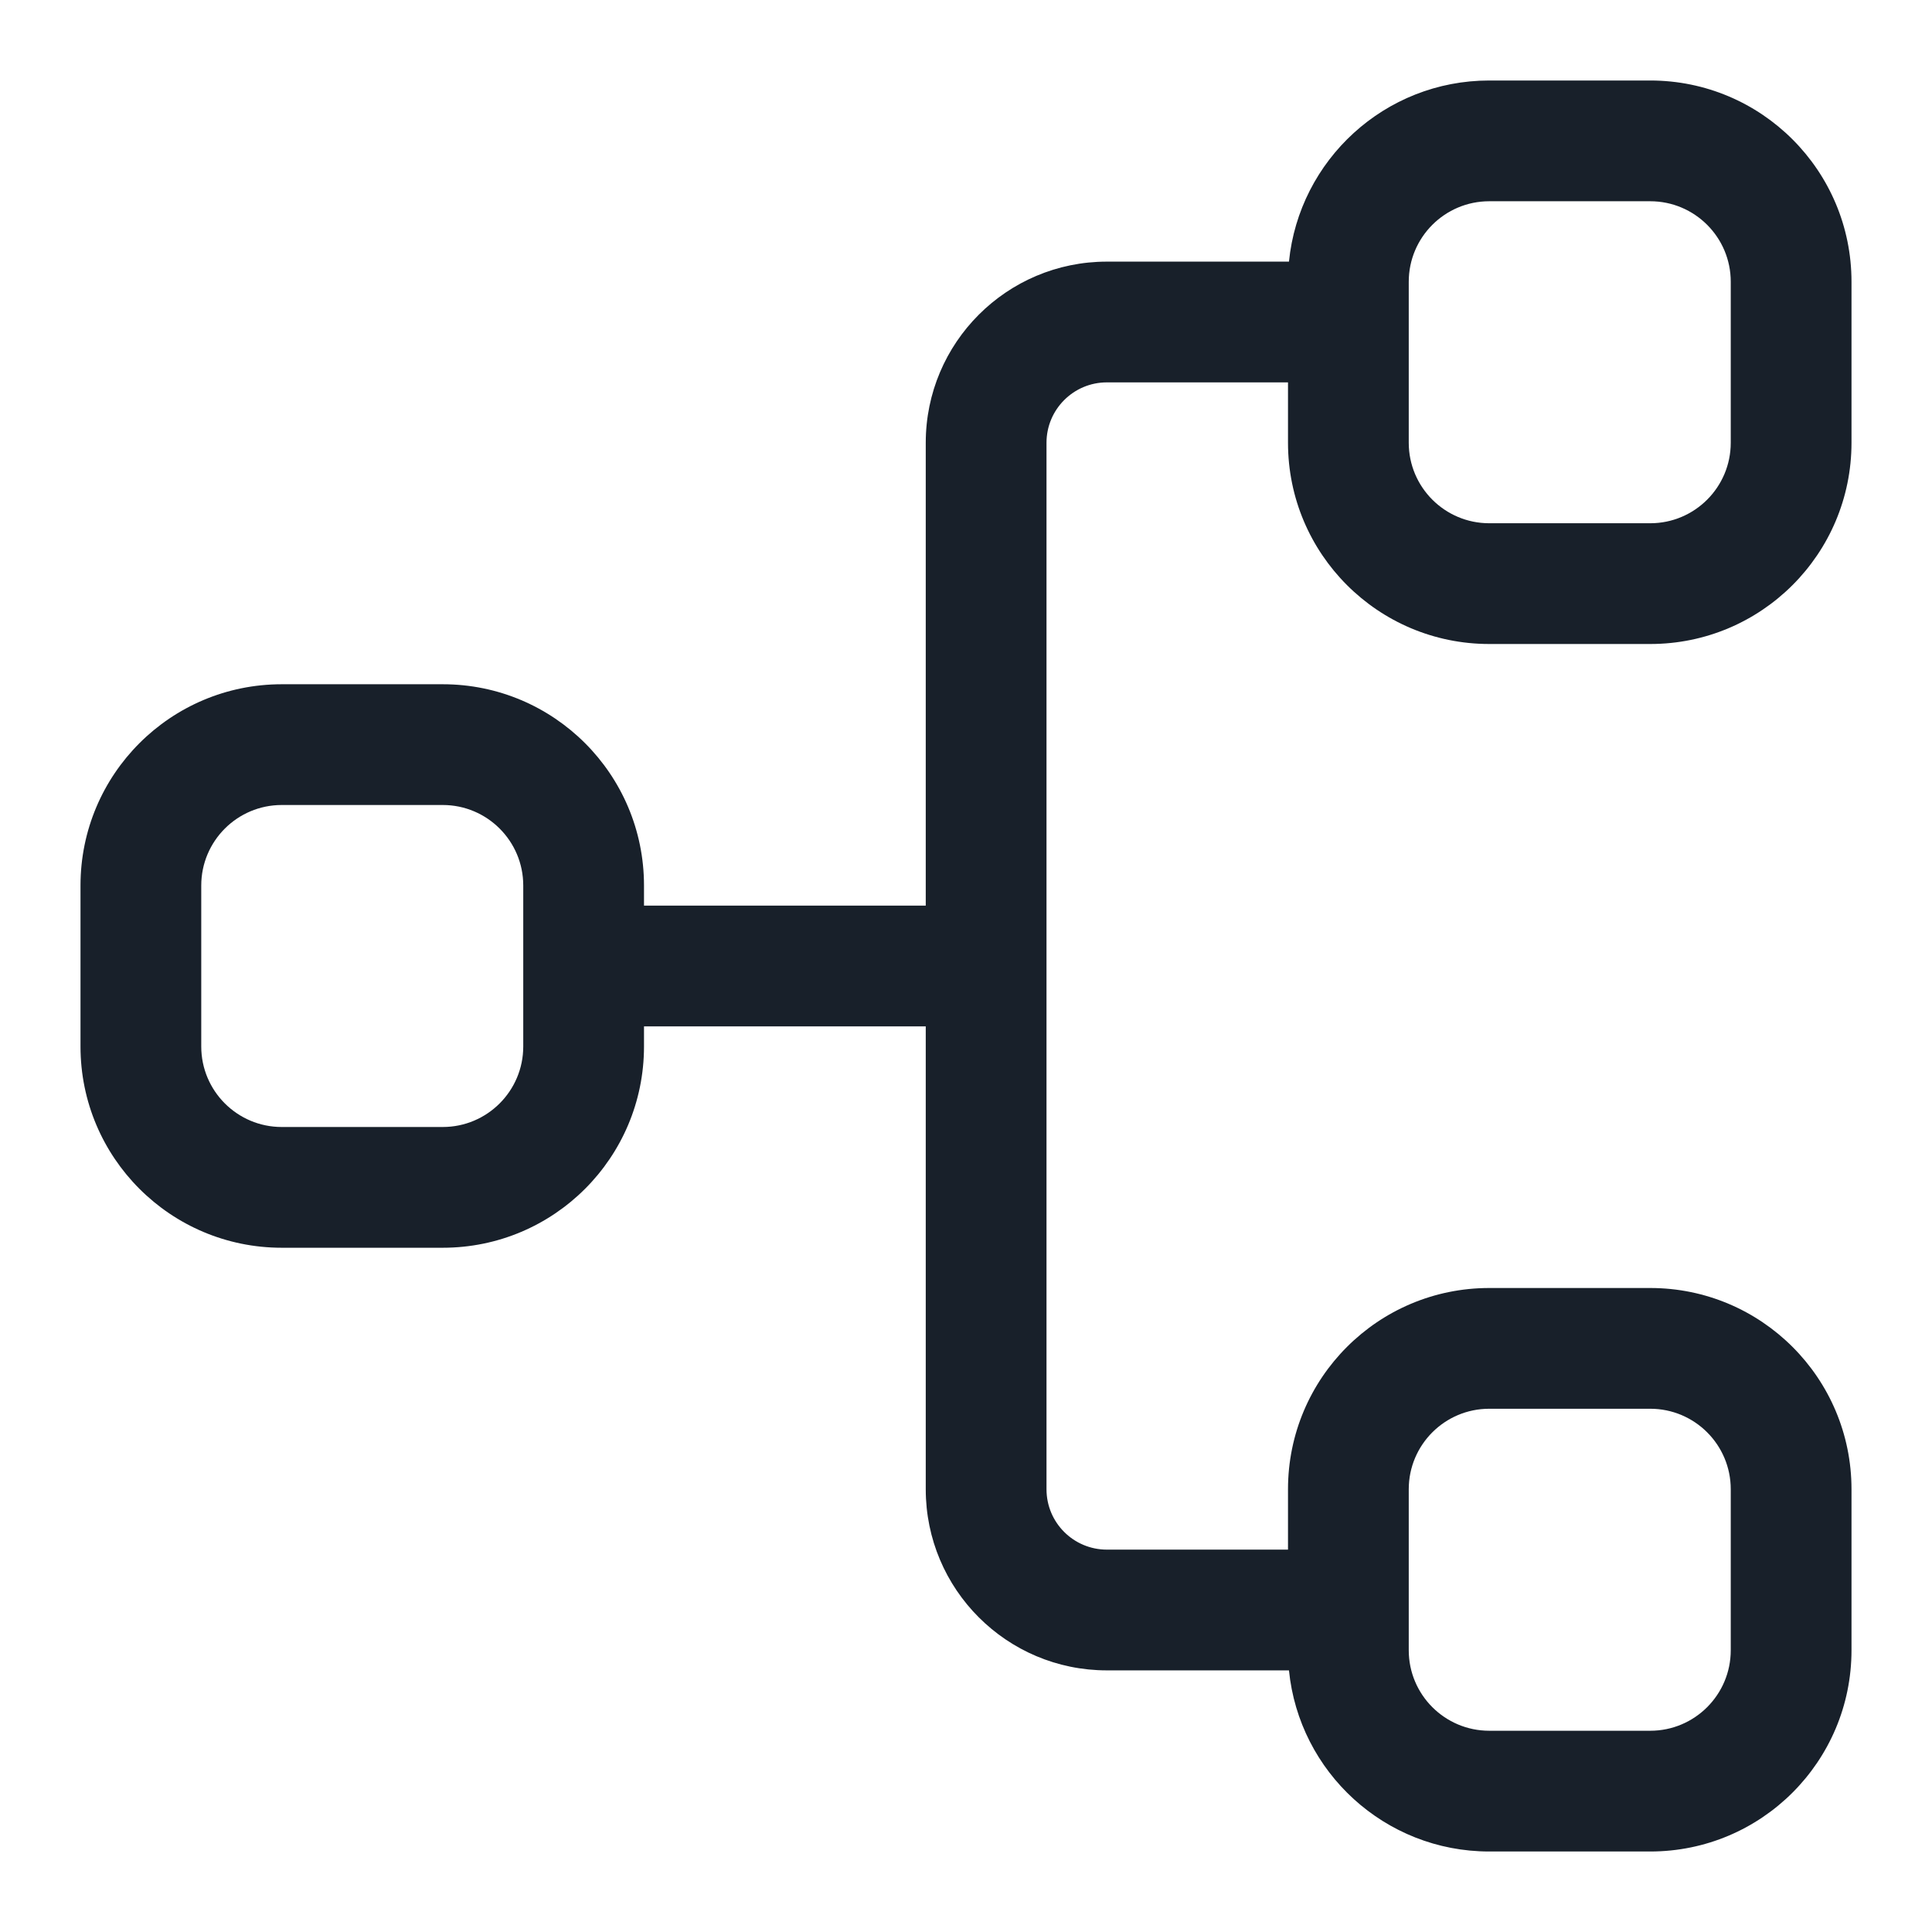 <svg width="24" height="24" viewBox="0 0 24 24" fill="none" xmlns="http://www.w3.org/2000/svg">
<g clip-path="url(#clip0_3785_8883)">
<path fill-rule="evenodd" clip-rule="evenodd" d="M18.5 8C17.119 8 16 6.881 16 5.5V4.75L13.75 4.75C13.336 4.75 13 5.086 13 5.5V18.5C13 18.915 13.336 19.25 13.75 19.25H16V18.5C16 17.119 17.119 16 18.5 16H20.5C21.881 16 23 17.119 23 18.5V20.5C23 21.881 21.881 23 20.5 23H18.5C17.204 23 16.138 22.014 16.012 20.75H13.75C12.507 20.75 11.5 19.743 11.5 18.5V12.75H8V13C8 14.381 6.881 15.5 5.5 15.5H3.5C2.119 15.5 1 14.381 1 13V11C1 9.619 2.119 8.5 3.5 8.5H5.5C6.881 8.5 8 9.619 8 11V11.25H11.5V5.5C11.5 4.257 12.508 3.25 13.75 3.25L16.012 3.25C16.138 1.987 17.204 1 18.5 1H20.5C21.881 1 23 2.119 23 3.5V5.5C23 6.881 21.881 8 20.5 8H18.5ZM17.5 3.5C17.5 2.948 17.948 2.5 18.5 2.5H20.5C21.052 2.5 21.5 2.948 21.5 3.5V5.5C21.5 6.052 21.052 6.5 20.5 6.5H18.5C17.948 6.5 17.5 6.052 17.5 5.5V3.5ZM2.5 11C2.5 10.448 2.948 10 3.5 10H5.5C6.052 10 6.5 10.448 6.5 11V13C6.5 13.552 6.052 14 5.5 14H3.5C2.948 14 2.5 13.552 2.5 13V11ZM21.5 18.5C21.5 17.948 21.052 17.5 20.5 17.5H18.5C17.948 17.5 17.5 17.948 17.5 18.5V20.5C17.5 21.052 17.948 21.5 18.5 21.5H20.5C21.052 21.5 21.5 21.052 21.5 20.5V18.5Z" fill="#18202A"/>
</g>
<defs>
<clipPath id="clip0_3785_8883">
<rect width="24" height="24" fill="white"/>
</clipPath>
</defs>
</svg>
